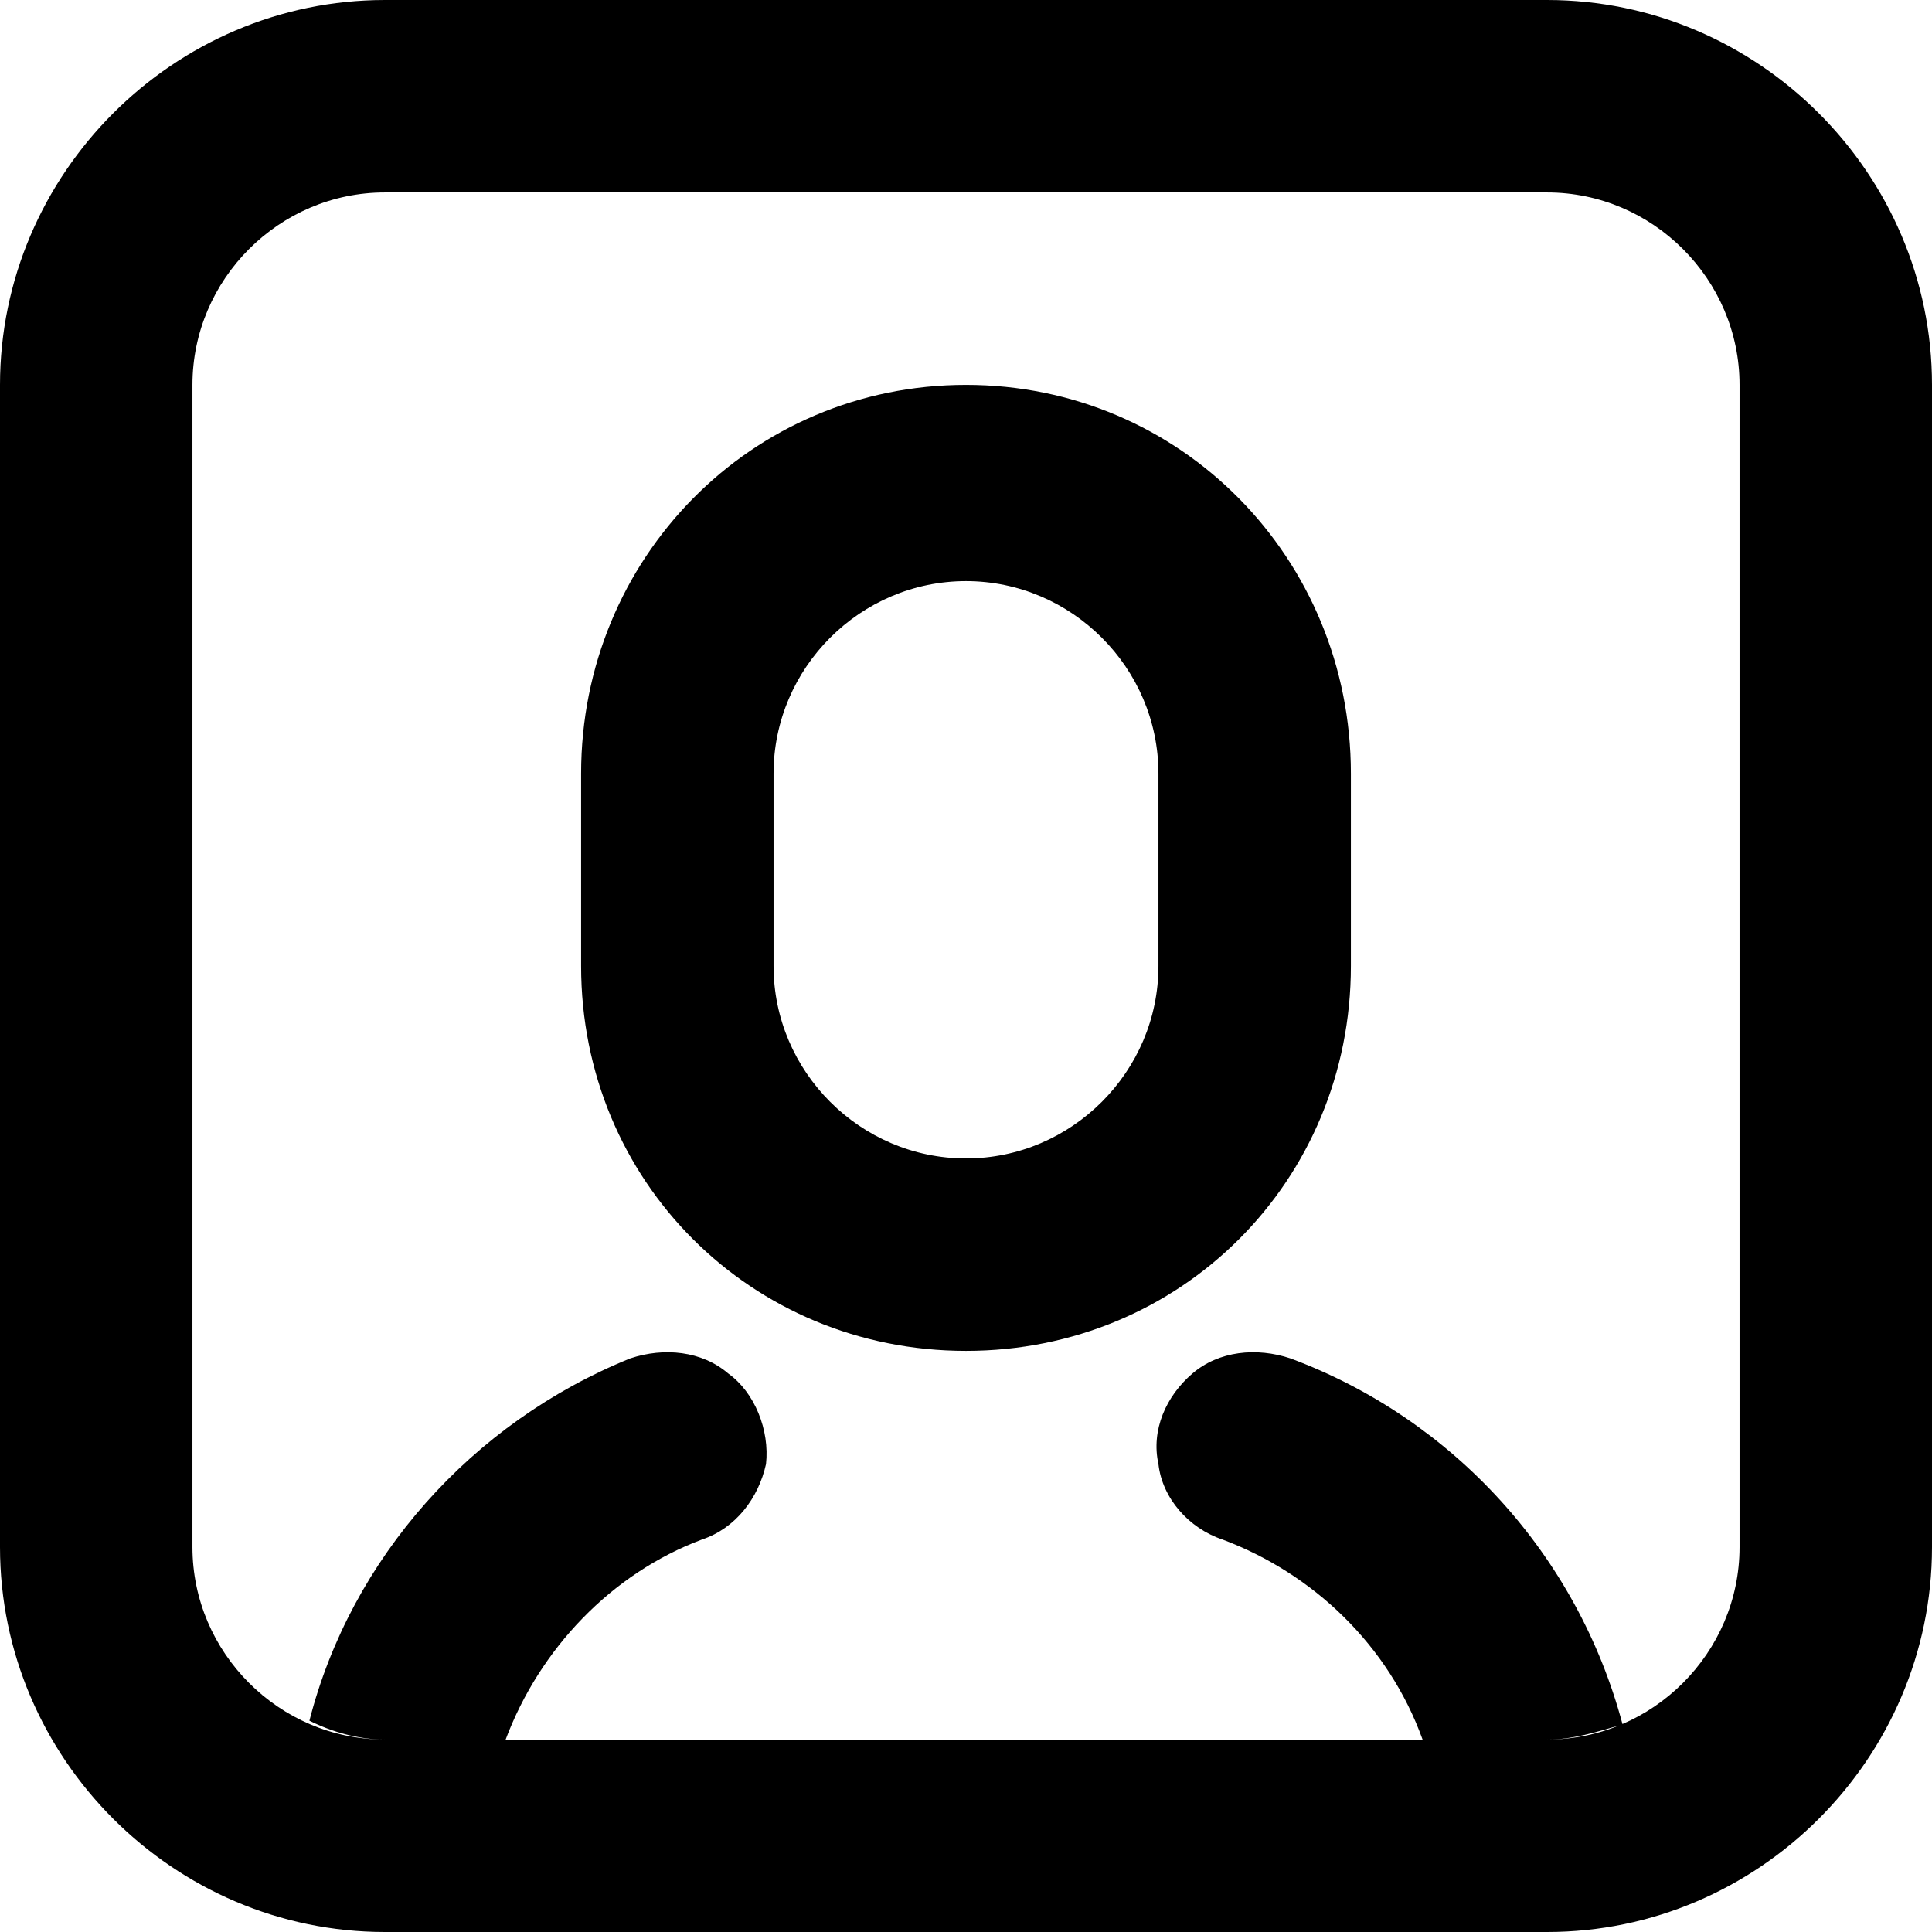 <svg width="24" height="24" viewBox="0 0 512 512" xmlns="http://www.w3.org/2000/svg"><path d="m102 0l308 0c56 0 102 46 102 102l0 308c0 56-46 102-102 102l-308 0c-56 0-102-46-102-102l0-308c0-56 46-102 102-102z m0 51c-28 0-51 23-51 51l0 308c0 28 23 51 51 51l308 0c28 0 51-23 51-51l0-308c0-28-23-51-51-51z m32 410l-32 0c-7 0-14-2-20-5 11-43 43-79 85-96 9-3 19-2 26 4 7 5 11 15 10 24-2 9-8 17-17 20-24 9-43 29-52 53z m243 0c-9-25-29-44-53-53-9-3-16-11-17-20-2-9 2-18 9-24 7-6 17-7 26-4 43 16 76 52 88 97-7 2-13 4-20 4l-33 0z m-121-359c57 0 102 46 102 103l0 51c0 57-45 102-102 102-57 0-102-45-102-102l0-51c0-57 45-103 102-103z m0 52c-28 0-51 23-51 51l0 51c0 28 23 51 51 51 28 0 51-23 51-51l0-51c0-28-23-51-51-51z"></path></svg>